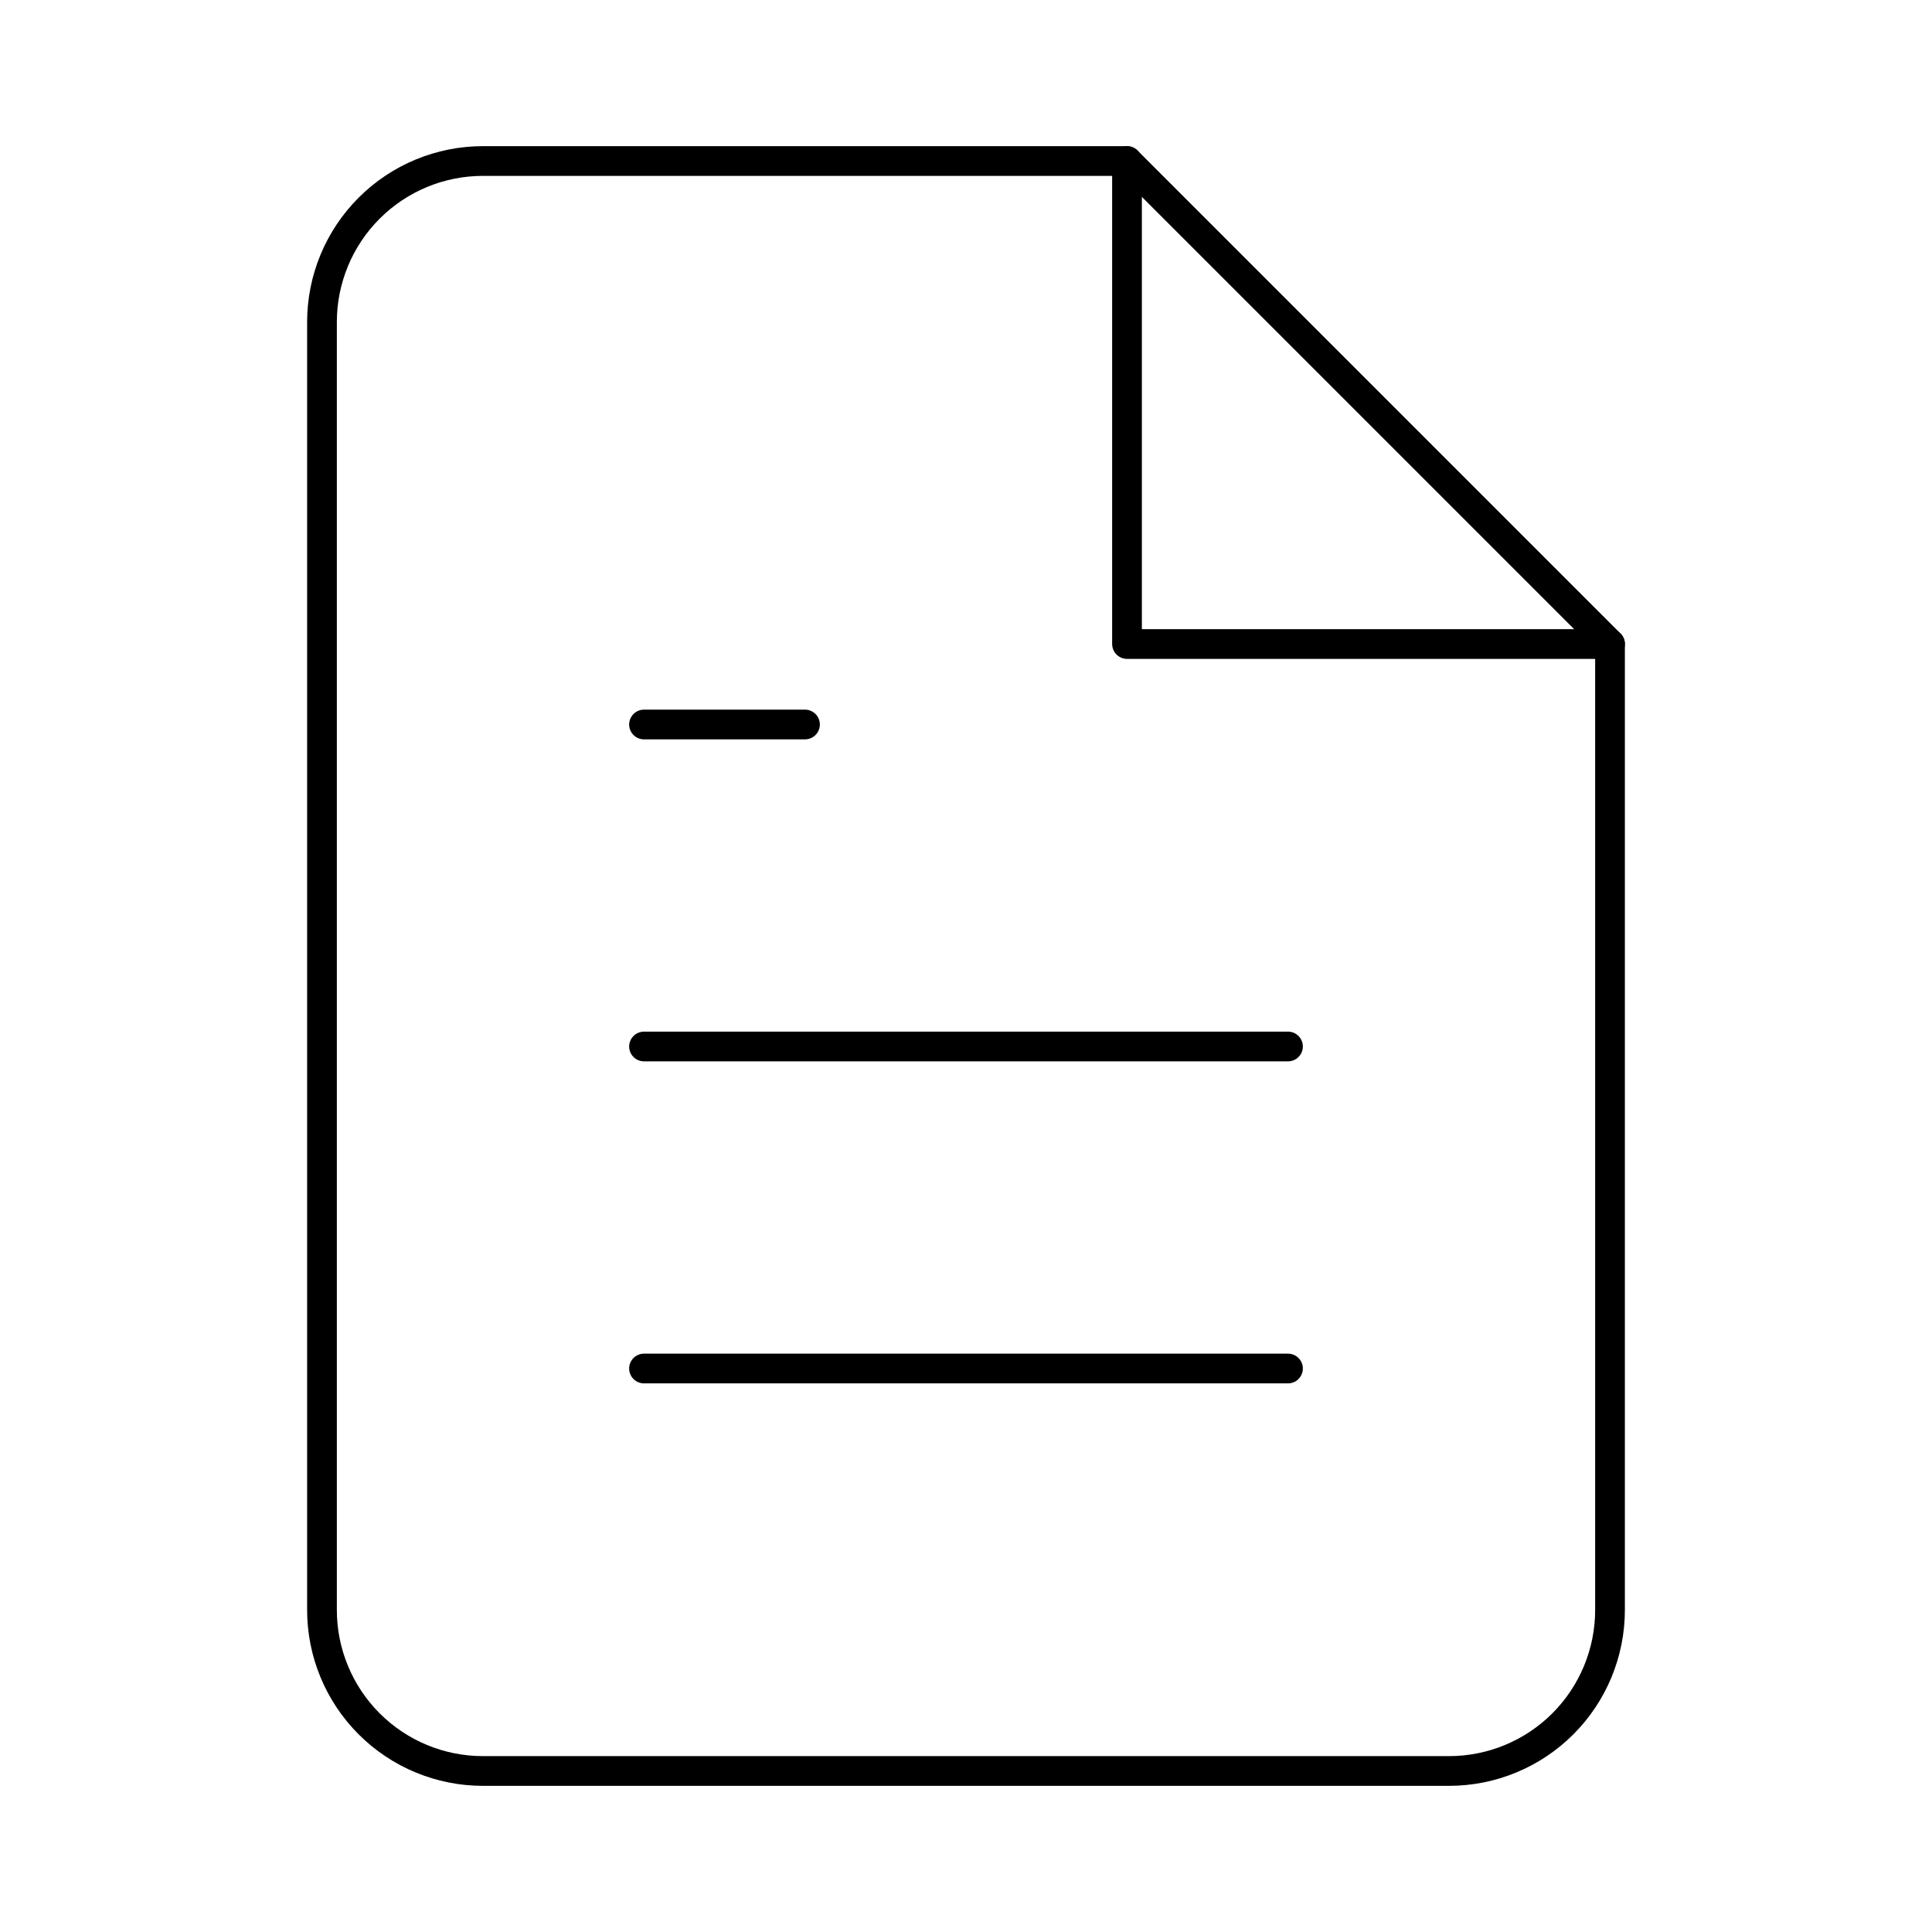<svg width="65" height="65" viewBox="0 0 65 65" fill="none" xmlns="http://www.w3.org/2000/svg">
<path d="M37.917 5.417H16.25C14.813 5.417 13.436 5.987 12.42 7.003C11.404 8.019 10.833 9.397 10.833 10.833V54.167C10.833 55.603 11.404 56.981 12.42 57.997C13.436 59.013 14.813 59.583 16.25 59.583H48.75C50.187 59.583 51.564 59.013 52.58 57.997C53.596 56.981 54.167 55.603 54.167 54.167V21.667L37.917 5.417Z" stroke="black" stroke-linecap="round" stroke-linejoin="round"/>
<path d="M37.917 5.417V21.667H54.167" stroke="black" stroke-linecap="round" stroke-linejoin="round"/>
<path d="M43.333 35.208H21.667" stroke="black" stroke-linecap="round" stroke-linejoin="round"/>
<path d="M43.333 46.042H21.667" stroke="black" stroke-linecap="round" stroke-linejoin="round"/>
<path d="M27.083 24.375H24.375H21.667" stroke="black" stroke-linecap="round" stroke-linejoin="round"/>
</svg>
